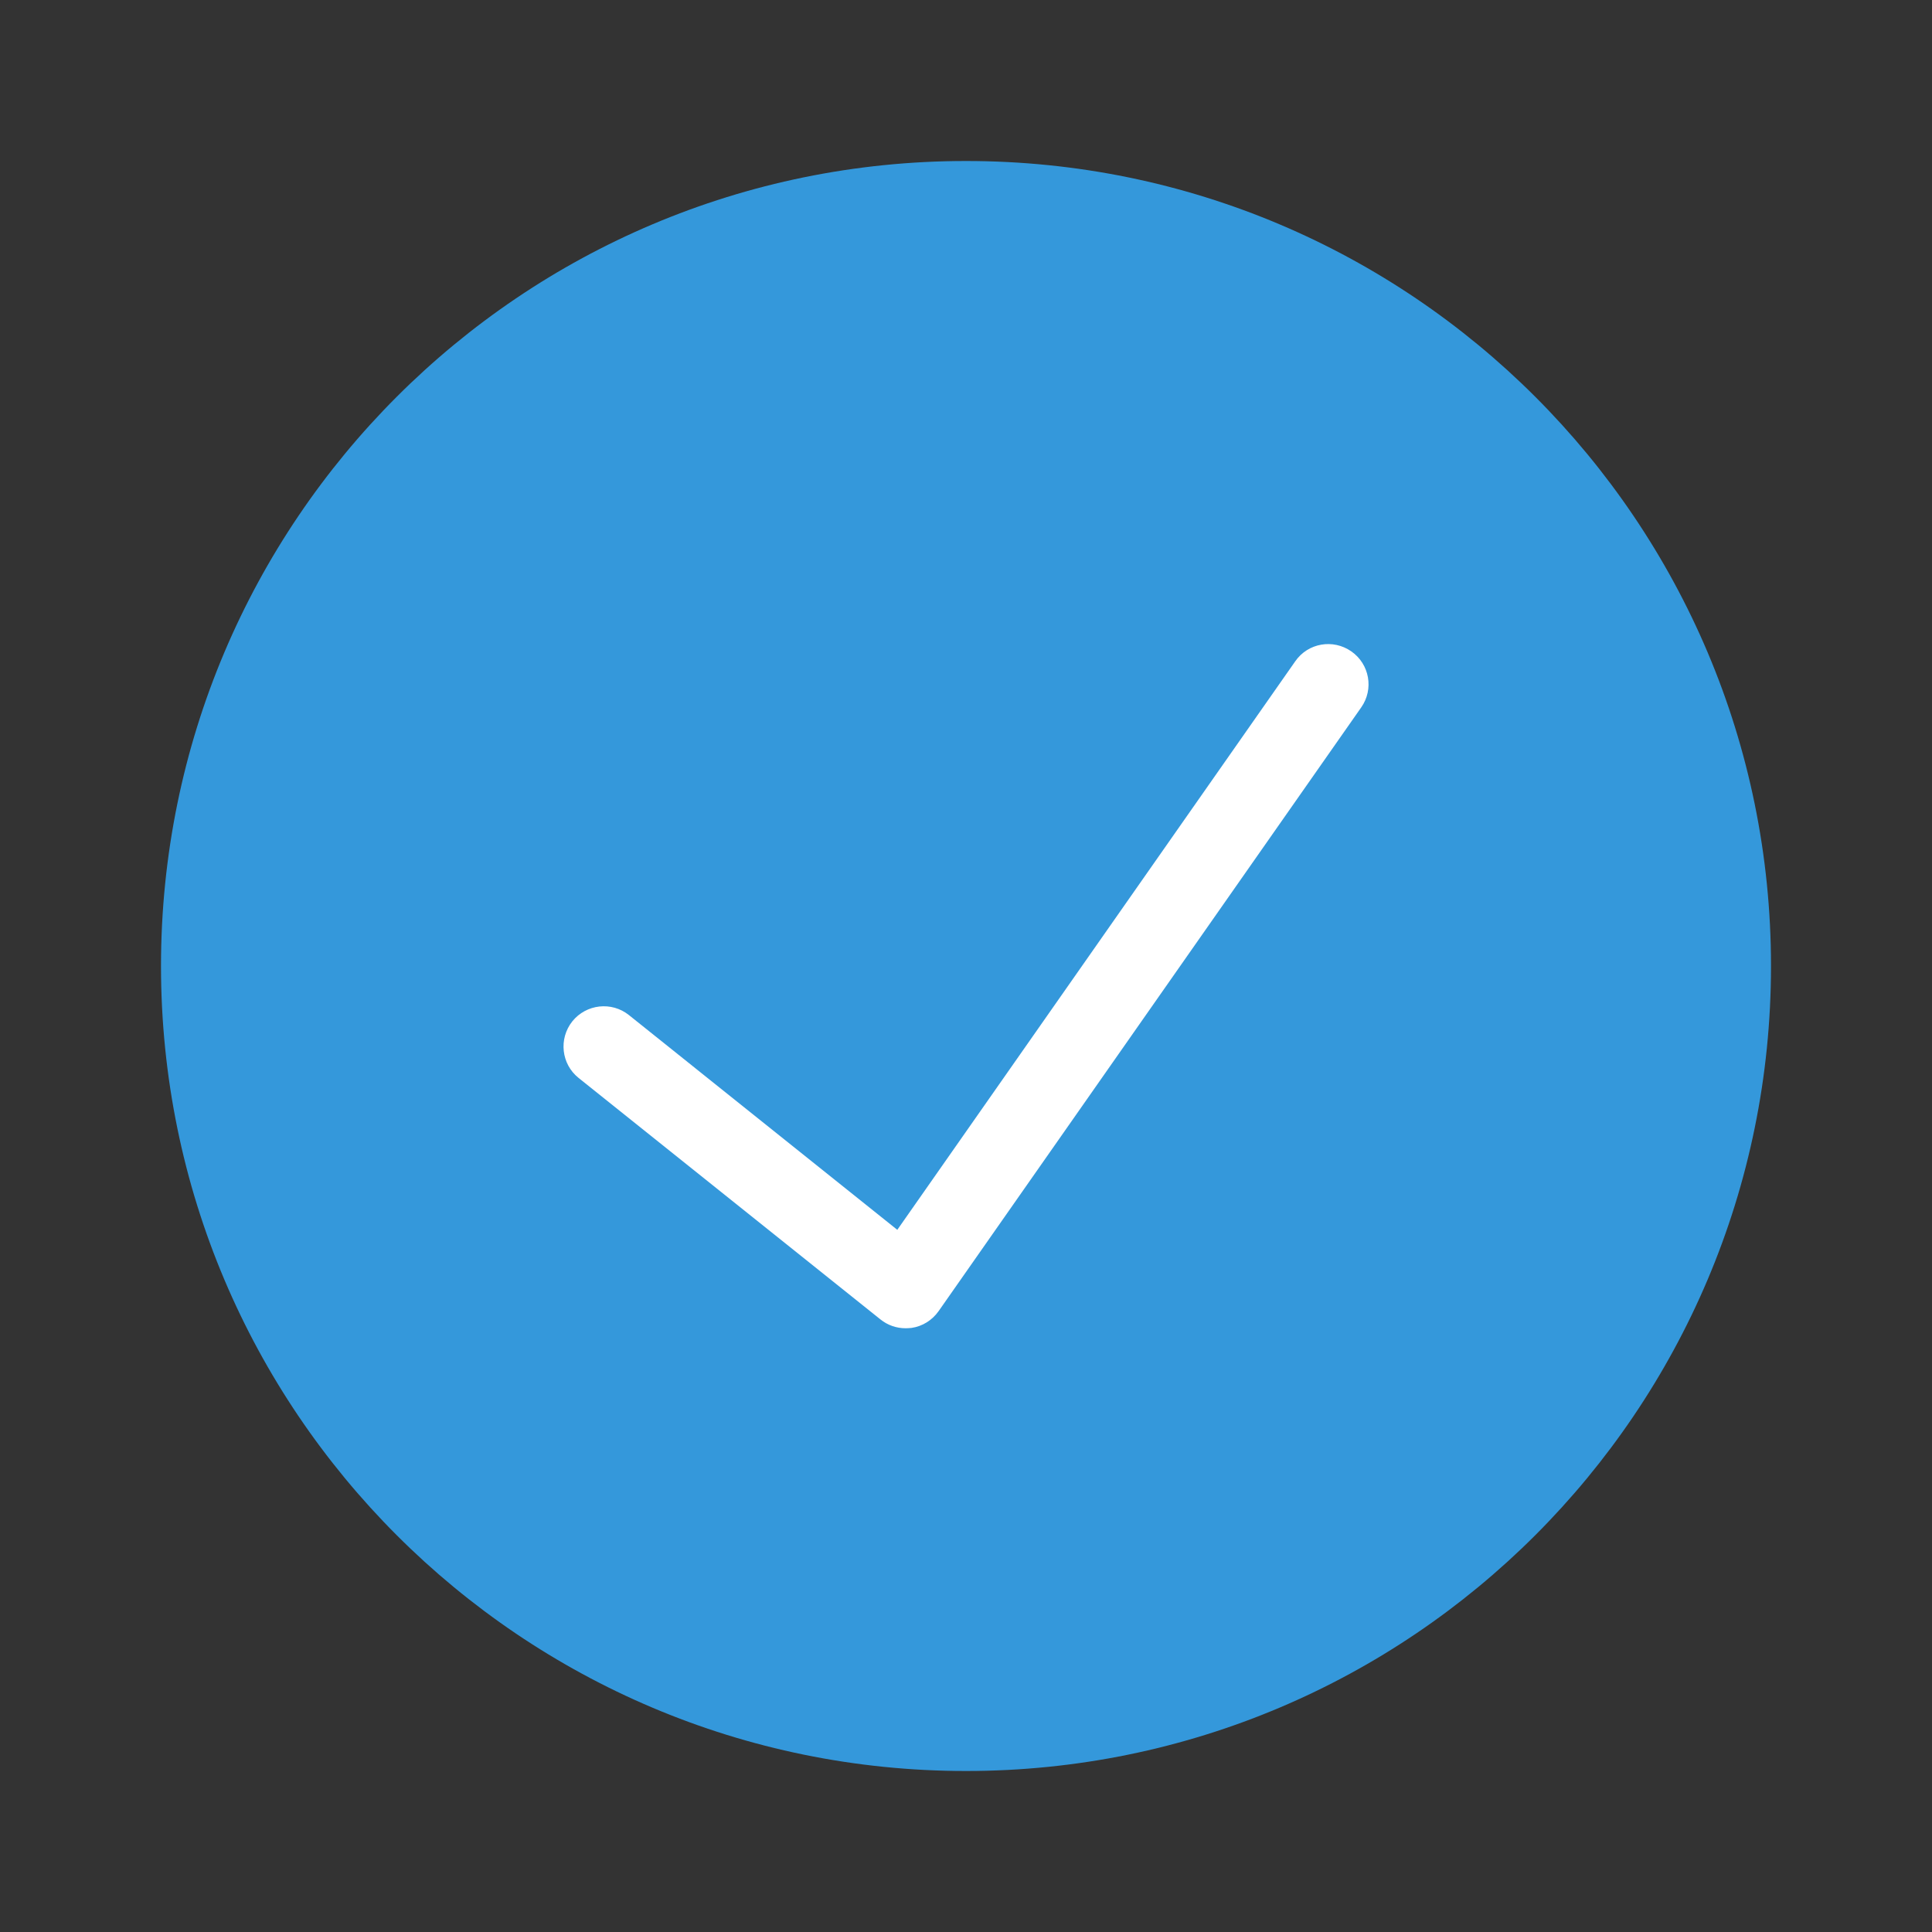 <?xml version="1.0" encoding="UTF-8"?>
<svg xmlns="http://www.w3.org/2000/svg" xmlns:xlink="http://www.w3.org/1999/xlink" viewBox="0 0 48 48" width="26px" height="26px">
<rect x="0" y="0" width="48" height="48" fill="#333333" stroke="none"/>
<g id="surface23287034">
<path style=" stroke:none;fill-rule:nonzero;fill:rgb(20.392%,59.608%,85.882%);fill-opacity:1;" d="M 44 24 C 44 35.047 35.047 44 24 44 C 12.953 44 4 35.047 4 24 C 4 12.953 12.953 4 24 4 C 35.047 4 44 12.953 44 24 Z M 44 24 "/>
<path style=" stroke:none;fill-rule:nonzero;fill:rgb(100%,100%,100%);fill-opacity:1;" d="M 22.5 33 C 22.273 33 22.055 32.926 21.875 32.781 L 14.375 26.781 C 13.945 26.438 13.875 25.809 14.219 25.375 C 14.566 24.945 15.195 24.875 15.625 25.219 L 22.293 30.555 L 32.18 16.43 C 32.496 15.973 33.121 15.867 33.574 16.184 C 34.027 16.5 34.137 17.121 33.82 17.574 L 23.32 32.574 C 23.16 32.801 22.918 32.953 22.645 32.992 C 22.594 32.996 22.547 33 22.5 33 Z M 22.5 33 "/>
</g>
</svg>

